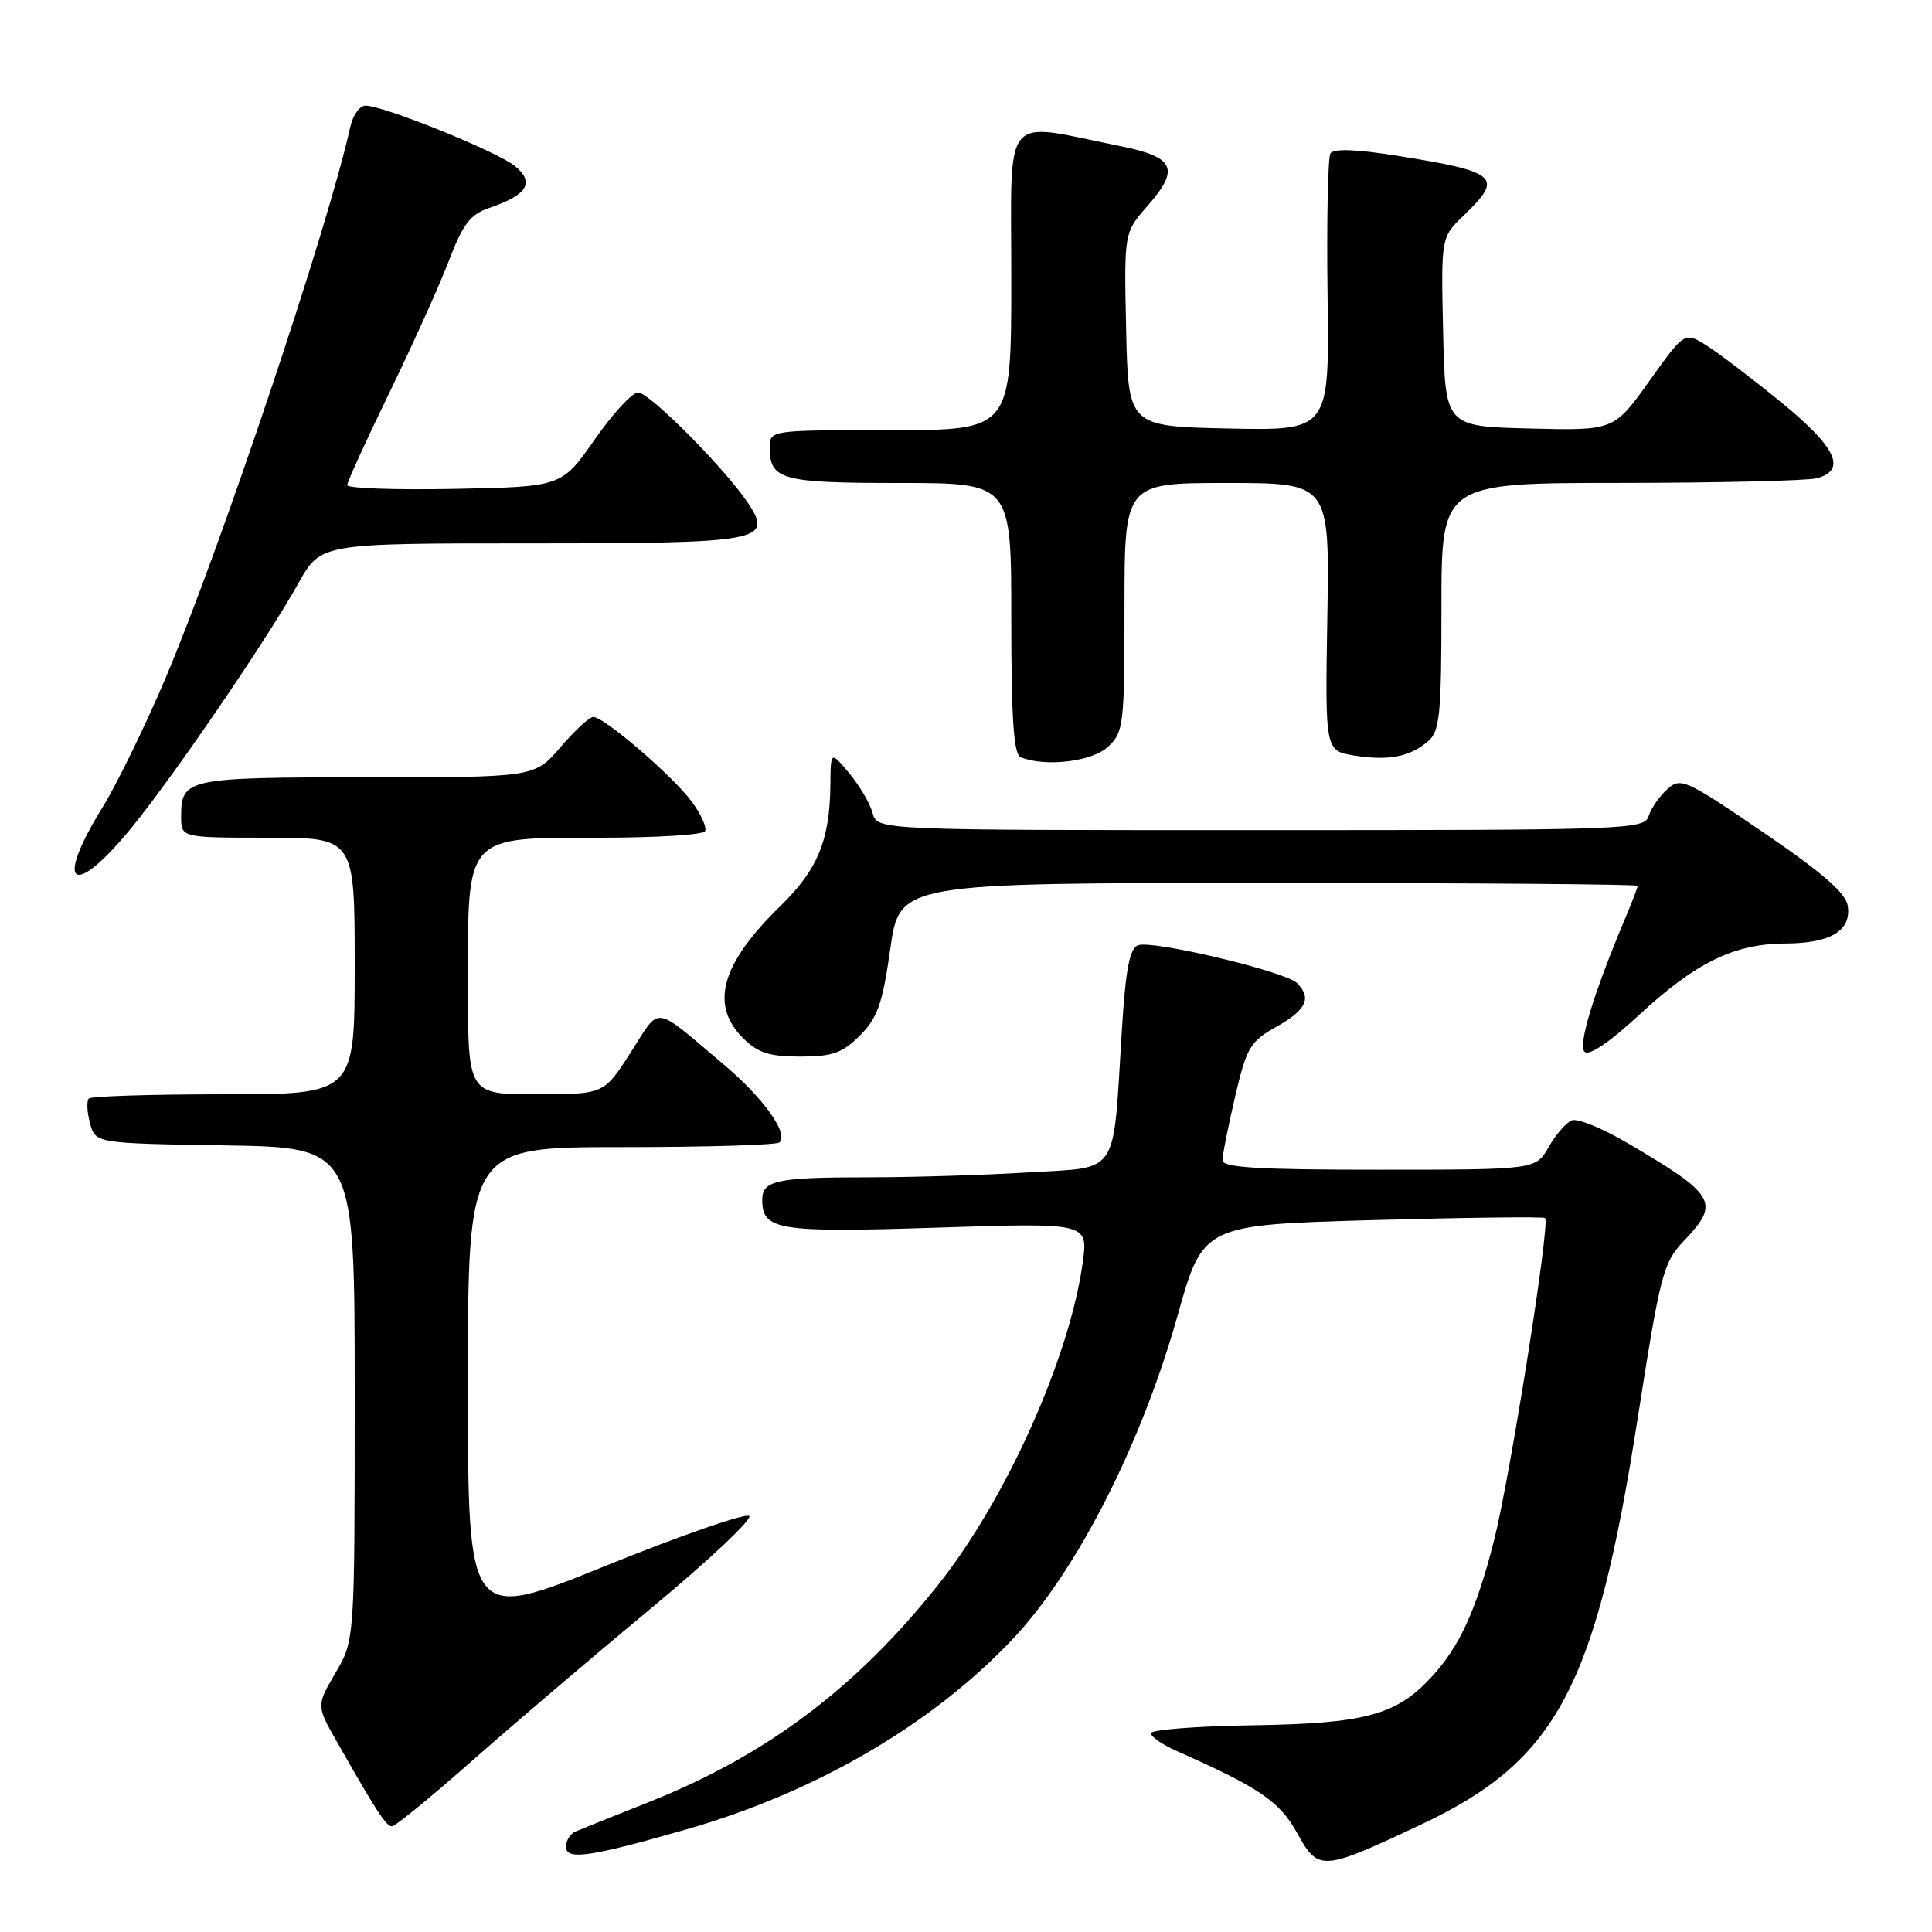 <?xml version="1.0" encoding="UTF-8" standalone="no"?>
<!DOCTYPE svg PUBLIC "-//W3C//DTD SVG 1.1//EN" "http://www.w3.org/Graphics/SVG/1.1/DTD/svg11.dtd" >
<svg xmlns="http://www.w3.org/2000/svg" xmlns:xlink="http://www.w3.org/1999/xlink" version="1.1" viewBox="0 0 256 256">
 <g >
 <path fill="currentColor"
d=" M 188.28 241.77 C 206.27 233.31 211.43 223.64 217.00 187.96 C 219.99 168.82 220.39 167.30 223.10 164.45 C 227.98 159.33 227.43 158.38 215.57 151.41 C 212.30 149.49 209.03 148.16 208.28 148.45 C 207.54 148.73 206.16 150.32 205.21 151.98 C 203.50 154.99 203.50 154.99 182.75 154.99 C 166.82 155.00 162.00 154.71 161.99 153.75 C 161.98 153.06 162.73 149.28 163.65 145.34 C 165.19 138.77 165.63 138.01 169.16 136.03 C 173.11 133.81 173.84 132.24 171.86 130.26 C 170.33 128.73 152.68 124.53 150.80 125.25 C 149.67 125.68 149.15 128.43 148.64 136.66 C 147.44 156.12 148.45 154.61 136.24 155.35 C 130.44 155.71 120.85 156.00 114.93 156.00 C 102.93 156.00 101.00 156.41 101.00 158.98 C 101.00 163.02 103.07 163.35 124.13 162.67 C 144.18 162.02 144.18 162.02 143.47 167.26 C 141.74 179.91 133.28 198.76 124.22 210.11 C 113.38 223.70 101.55 232.58 86.07 238.75 C 81.35 240.62 76.94 242.40 76.25 242.69 C 75.56 242.98 75.00 243.89 75.00 244.72 C 75.00 246.53 78.21 246.06 91.00 242.39 C 108.14 237.47 123.53 228.49 134.22 217.15 C 142.68 208.18 151.24 191.37 156.03 174.34 C 159.41 162.31 159.41 162.31 181.89 161.67 C 194.26 161.33 204.54 161.20 204.74 161.40 C 205.42 162.09 200.06 195.92 197.97 204.10 C 195.60 213.41 193.38 218.24 189.60 222.30 C 184.99 227.27 180.85 228.38 166.00 228.61 C 158.57 228.72 152.50 229.20 152.50 229.66 C 152.50 230.12 154.02 231.18 155.88 232.00 C 166.90 236.88 169.55 238.69 171.87 242.88 C 174.70 247.99 175.12 247.97 188.28 241.77 Z  M 62.63 233.25 C 68.08 228.44 78.73 219.36 86.30 213.08 C 93.87 206.80 99.71 201.31 99.28 200.88 C 98.85 200.45 90.28 203.42 80.25 207.48 C 62.00 214.87 62.00 214.87 62.00 183.43 C 62.00 152.00 62.00 152.00 82.33 152.00 C 93.52 152.00 102.95 151.72 103.29 151.37 C 104.51 150.16 101.13 145.45 95.84 141.00 C 86.40 133.04 87.58 133.19 83.58 139.44 C 80.02 145.00 80.02 145.00 71.01 145.00 C 62.00 145.00 62.00 145.00 62.00 130.31 C 62.00 110.49 61.54 111.00 79.62 111.00 C 86.91 111.00 93.12 110.62 93.41 110.15 C 93.70 109.68 92.91 107.91 91.66 106.22 C 89.15 102.82 80.06 95.00 78.61 95.00 C 78.11 95.00 76.15 96.80 74.27 99.00 C 70.84 103.00 70.84 103.00 48.62 103.00 C 24.70 103.00 24.00 103.15 24.00 108.20 C 24.00 111.00 24.00 111.00 35.50 111.00 C 47.00 111.00 47.00 111.00 47.00 128.00 C 47.00 145.00 47.00 145.00 29.67 145.00 C 20.13 145.00 12.08 145.25 11.77 145.56 C 11.46 145.87 11.53 147.34 11.92 148.81 C 12.64 151.50 12.64 151.50 29.82 151.77 C 47.00 152.05 47.00 152.05 47.00 184.69 C 47.00 217.32 47.00 217.32 44.46 221.66 C 41.92 226.00 41.92 226.00 44.62 230.75 C 49.90 240.05 51.17 242.00 51.94 242.00 C 52.37 242.00 57.18 238.06 62.63 233.25 Z  M 113.94 137.21 C 116.28 134.88 116.94 133.00 117.97 125.71 C 119.21 117.00 119.21 117.00 168.10 117.00 C 195.00 117.00 217.00 117.17 217.00 117.38 C 217.00 117.59 216.27 119.50 215.37 121.63 C 211.17 131.59 209.07 138.47 209.96 139.36 C 210.55 139.95 213.26 138.13 217.16 134.51 C 224.68 127.55 229.79 125.05 236.56 125.02 C 242.56 125.00 245.33 123.33 244.84 120.04 C 244.60 118.34 241.50 115.65 233.64 110.29 C 223.32 103.25 222.69 102.97 220.92 104.58 C 219.89 105.50 218.78 107.10 218.46 108.13 C 217.89 109.92 215.79 110.00 167.04 110.00 C 116.22 110.00 116.22 110.00 115.63 107.75 C 115.31 106.51 113.92 104.15 112.56 102.50 C 110.07 99.50 110.07 99.50 110.03 104.00 C 109.96 111.31 108.34 115.25 103.43 120.03 C 95.57 127.69 94.02 133.11 98.45 137.55 C 100.42 139.51 101.93 140.00 106.03 140.00 C 110.30 140.00 111.62 139.54 113.94 137.21 Z  M 17.57 109.50 C 23.28 102.46 35.36 84.76 39.56 77.25 C 42.50 72.00 42.50 72.00 70.06 72.00 C 100.86 72.00 102.45 71.71 99.16 66.72 C 96.16 62.18 86.06 52.00 84.55 52.00 C 83.78 52.00 81.19 54.81 78.79 58.25 C 74.43 64.50 74.43 64.50 60.22 64.78 C 52.40 64.93 46.00 64.71 46.01 64.28 C 46.01 63.85 48.54 58.33 51.61 52.00 C 54.69 45.67 58.23 37.82 59.48 34.55 C 61.34 29.68 62.32 28.40 64.83 27.55 C 69.89 25.83 70.90 24.19 68.24 22.01 C 65.88 20.08 50.84 14.00 48.43 14.00 C 47.67 14.00 46.77 15.24 46.43 16.75 C 43.51 30.05 29.22 72.66 21.90 89.94 C 19.23 96.23 15.46 103.95 13.52 107.09 C 7.06 117.57 9.73 119.16 17.57 109.50 Z  M 146.81 98.96 C 148.89 97.02 149.00 96.11 149.00 80.46 C 149.00 64.00 149.00 64.00 162.59 64.00 C 176.18 64.00 176.18 64.00 175.88 81.74 C 175.58 99.48 175.58 99.48 179.44 100.11 C 183.98 100.84 186.84 100.29 189.25 98.20 C 190.78 96.88 191.00 94.67 191.00 80.35 C 191.00 64.00 191.00 64.00 214.75 63.99 C 227.81 63.98 239.51 63.70 240.75 63.37 C 244.74 62.30 243.33 59.28 236.08 53.36 C 232.28 50.25 227.83 46.86 226.19 45.82 C 223.22 43.94 223.22 43.94 218.54 50.50 C 213.85 57.06 213.85 57.06 202.68 56.78 C 191.50 56.50 191.50 56.50 191.22 43.96 C 190.94 31.43 190.94 31.43 193.97 28.53 C 199.28 23.44 198.51 22.77 185.03 20.62 C 179.67 19.77 176.70 19.67 176.29 20.33 C 175.95 20.88 175.78 29.37 175.91 39.20 C 176.15 57.06 176.15 57.06 162.82 56.78 C 149.50 56.50 149.50 56.50 149.22 43.67 C 148.94 30.83 148.94 30.83 152.02 27.32 C 156.37 22.37 155.69 20.82 148.49 19.37 C 132.54 16.16 134.00 14.39 134.00 36.94 C 134.00 57.00 134.00 57.00 118.00 57.00 C 102.00 57.00 102.00 57.00 102.00 59.30 C 102.00 63.58 103.52 64.00 119.20 64.00 C 134.00 64.00 134.00 64.00 134.00 81.92 C 134.00 95.31 134.32 99.96 135.25 100.34 C 138.52 101.66 144.71 100.92 146.81 98.96 Z "/>
</g>
</svg>